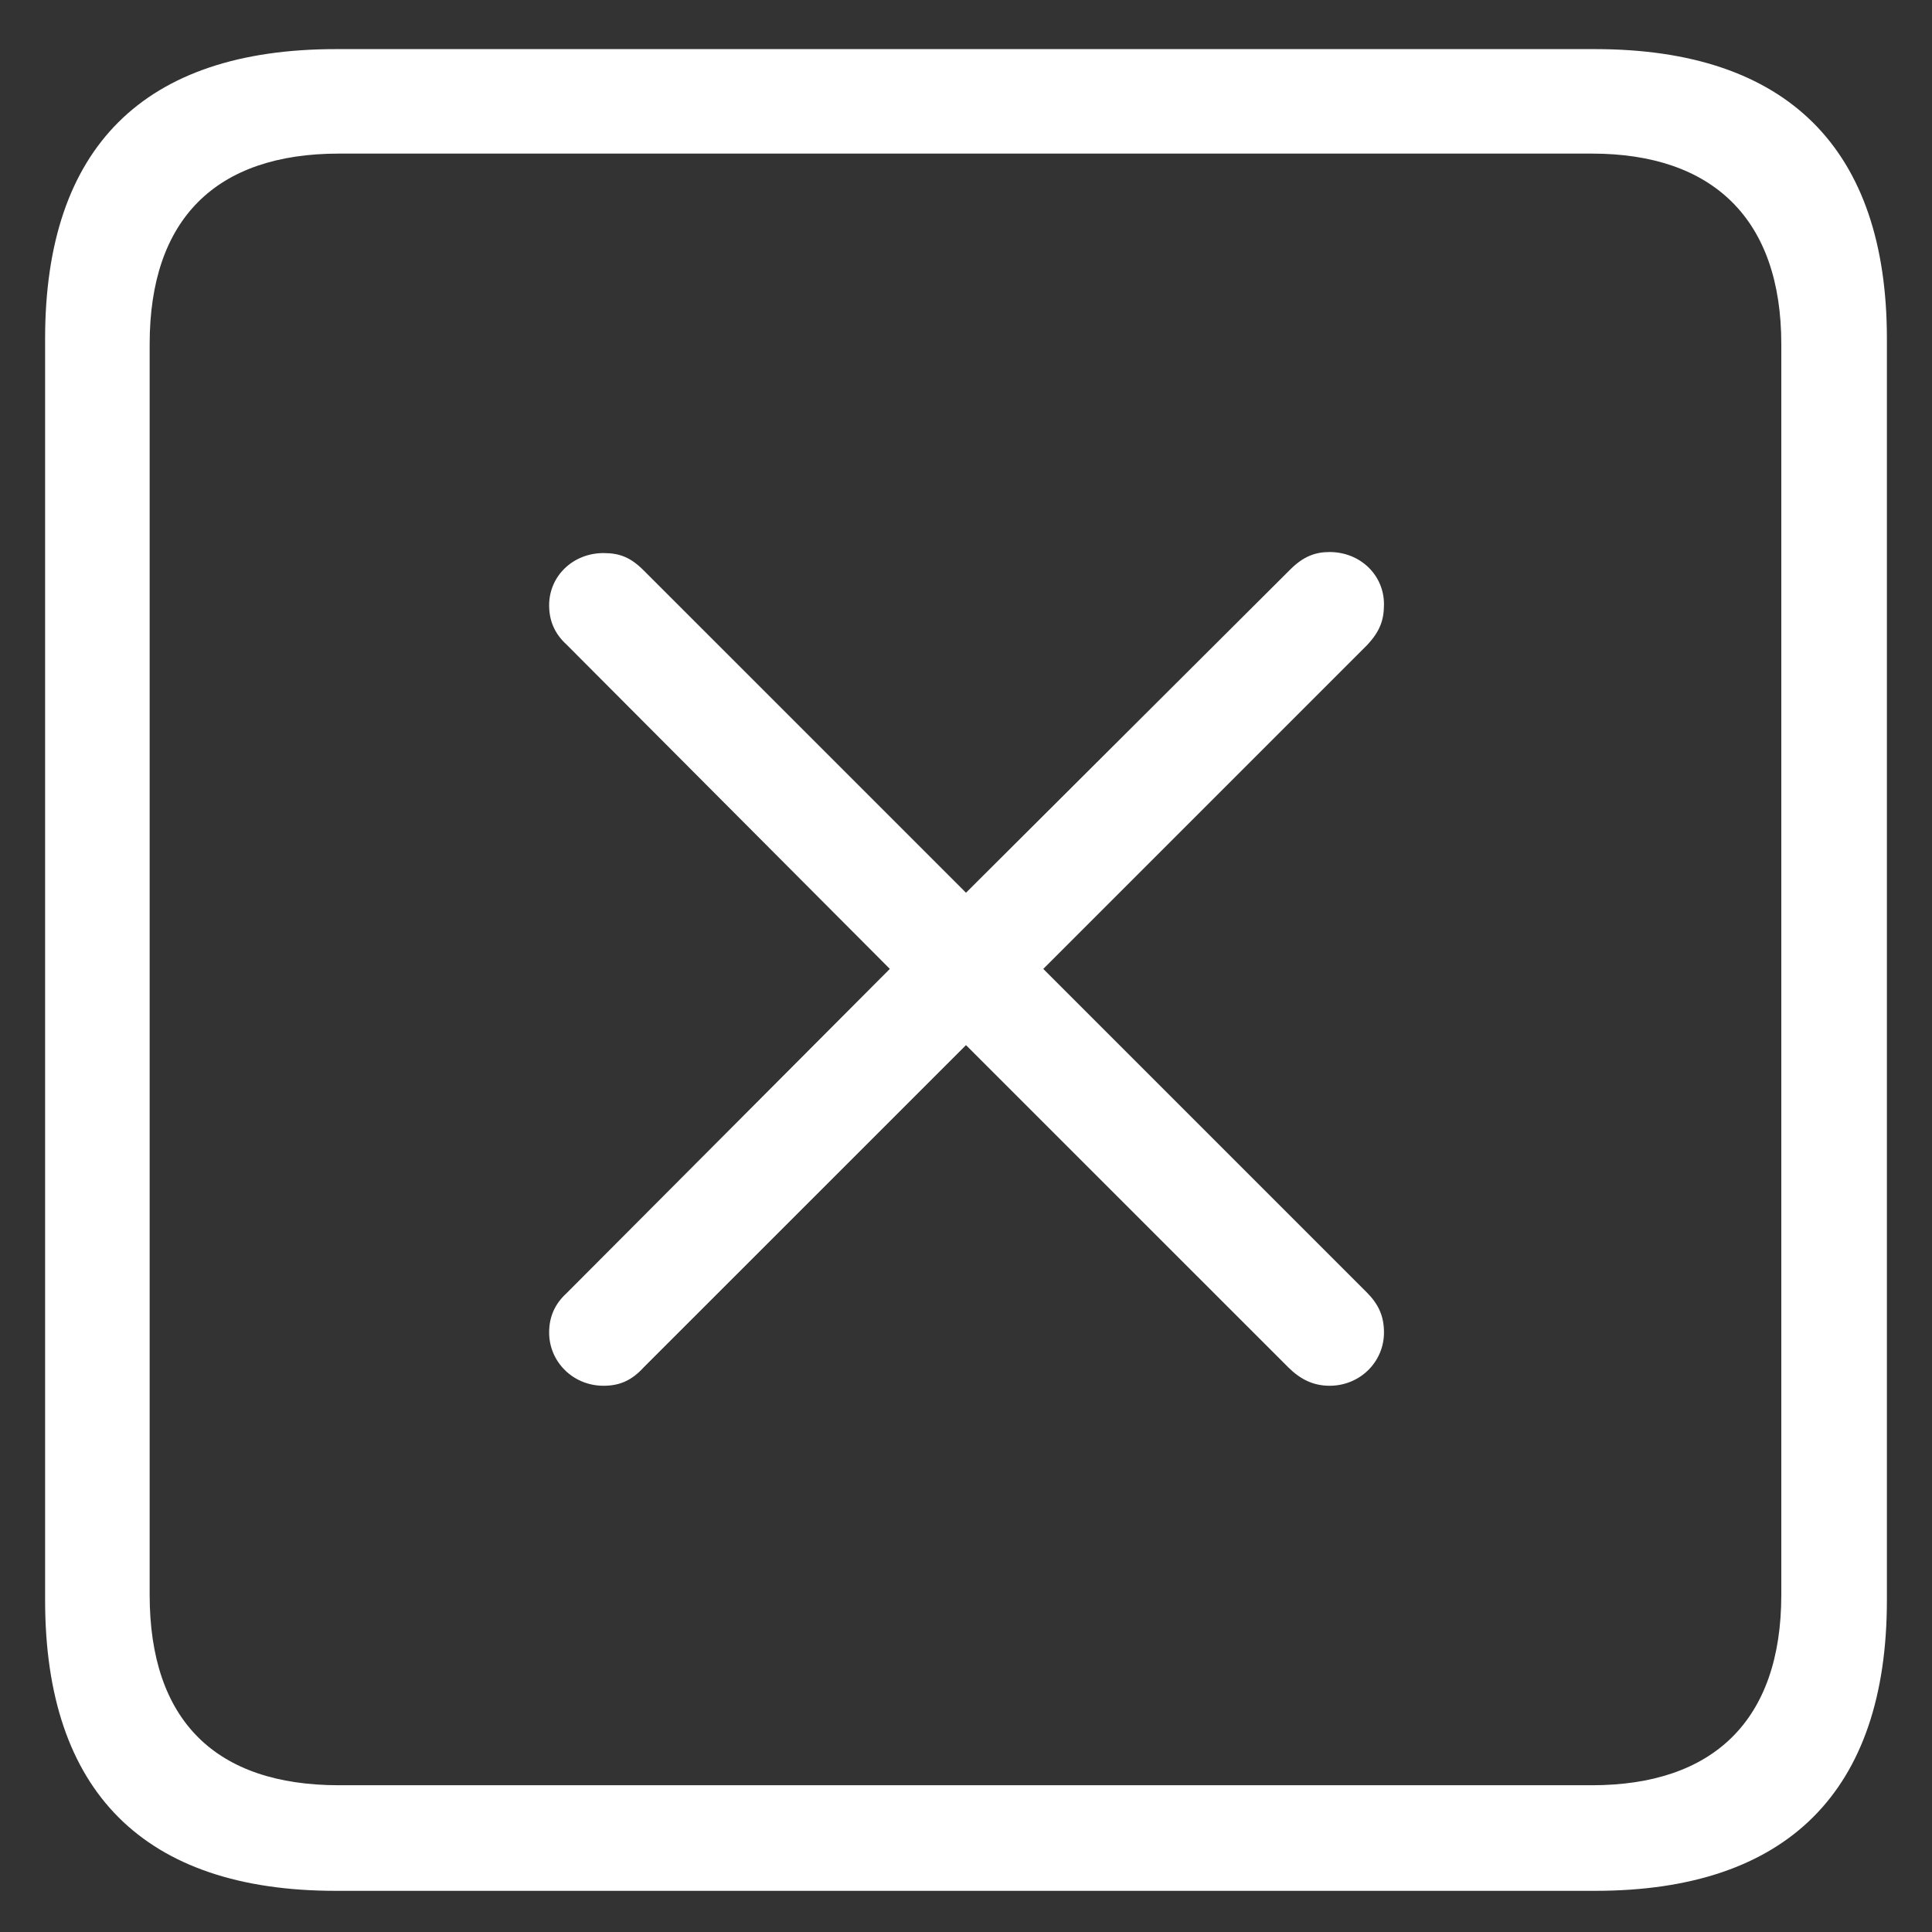 <svg width="26" height="26" viewBox="0 0 26 26" fill="none" xmlns="http://www.w3.org/2000/svg">
<rect x="0" y="0" width="26" height="26" fill="#333333" stroke="none"/>
<path d="M4.519 25.446H21.467C24.06 25.446 25.393 24.099 25.393 21.535V4.558C25.393 2.009 24.06 0.661 21.467 0.661H4.519C1.94 0.661 0.607 1.979 0.607 4.558V21.535C0.607 24.113 1.94 25.446 4.519 25.446ZM4.562 24.025C2.907 24.025 2.014 23.161 2.014 21.462V4.631C2.014 2.946 2.907 2.067 4.562 2.067H21.423C23.049 2.067 23.972 2.946 23.972 4.631V21.462C23.972 23.161 23.049 24.025 21.423 24.025H4.562ZM8.122 18.649C8.342 18.649 8.503 18.576 8.664 18.4L13 14.065L17.336 18.4C17.497 18.561 17.673 18.649 17.893 18.649C18.303 18.649 18.625 18.327 18.625 17.932C18.625 17.712 18.552 17.551 18.391 17.39L14.04 13.039L18.405 8.674C18.566 8.498 18.625 8.352 18.625 8.132C18.625 7.736 18.303 7.429 17.893 7.429C17.702 7.429 17.541 7.487 17.365 7.663L13 12.014L8.664 7.678C8.488 7.502 8.342 7.443 8.122 7.443C7.712 7.443 7.39 7.751 7.39 8.146C7.39 8.352 7.463 8.527 7.624 8.674L11.975 13.039L7.624 17.404C7.463 17.551 7.39 17.727 7.39 17.932C7.39 18.327 7.712 18.649 8.122 18.649Z" fill="white"/>
</svg>
